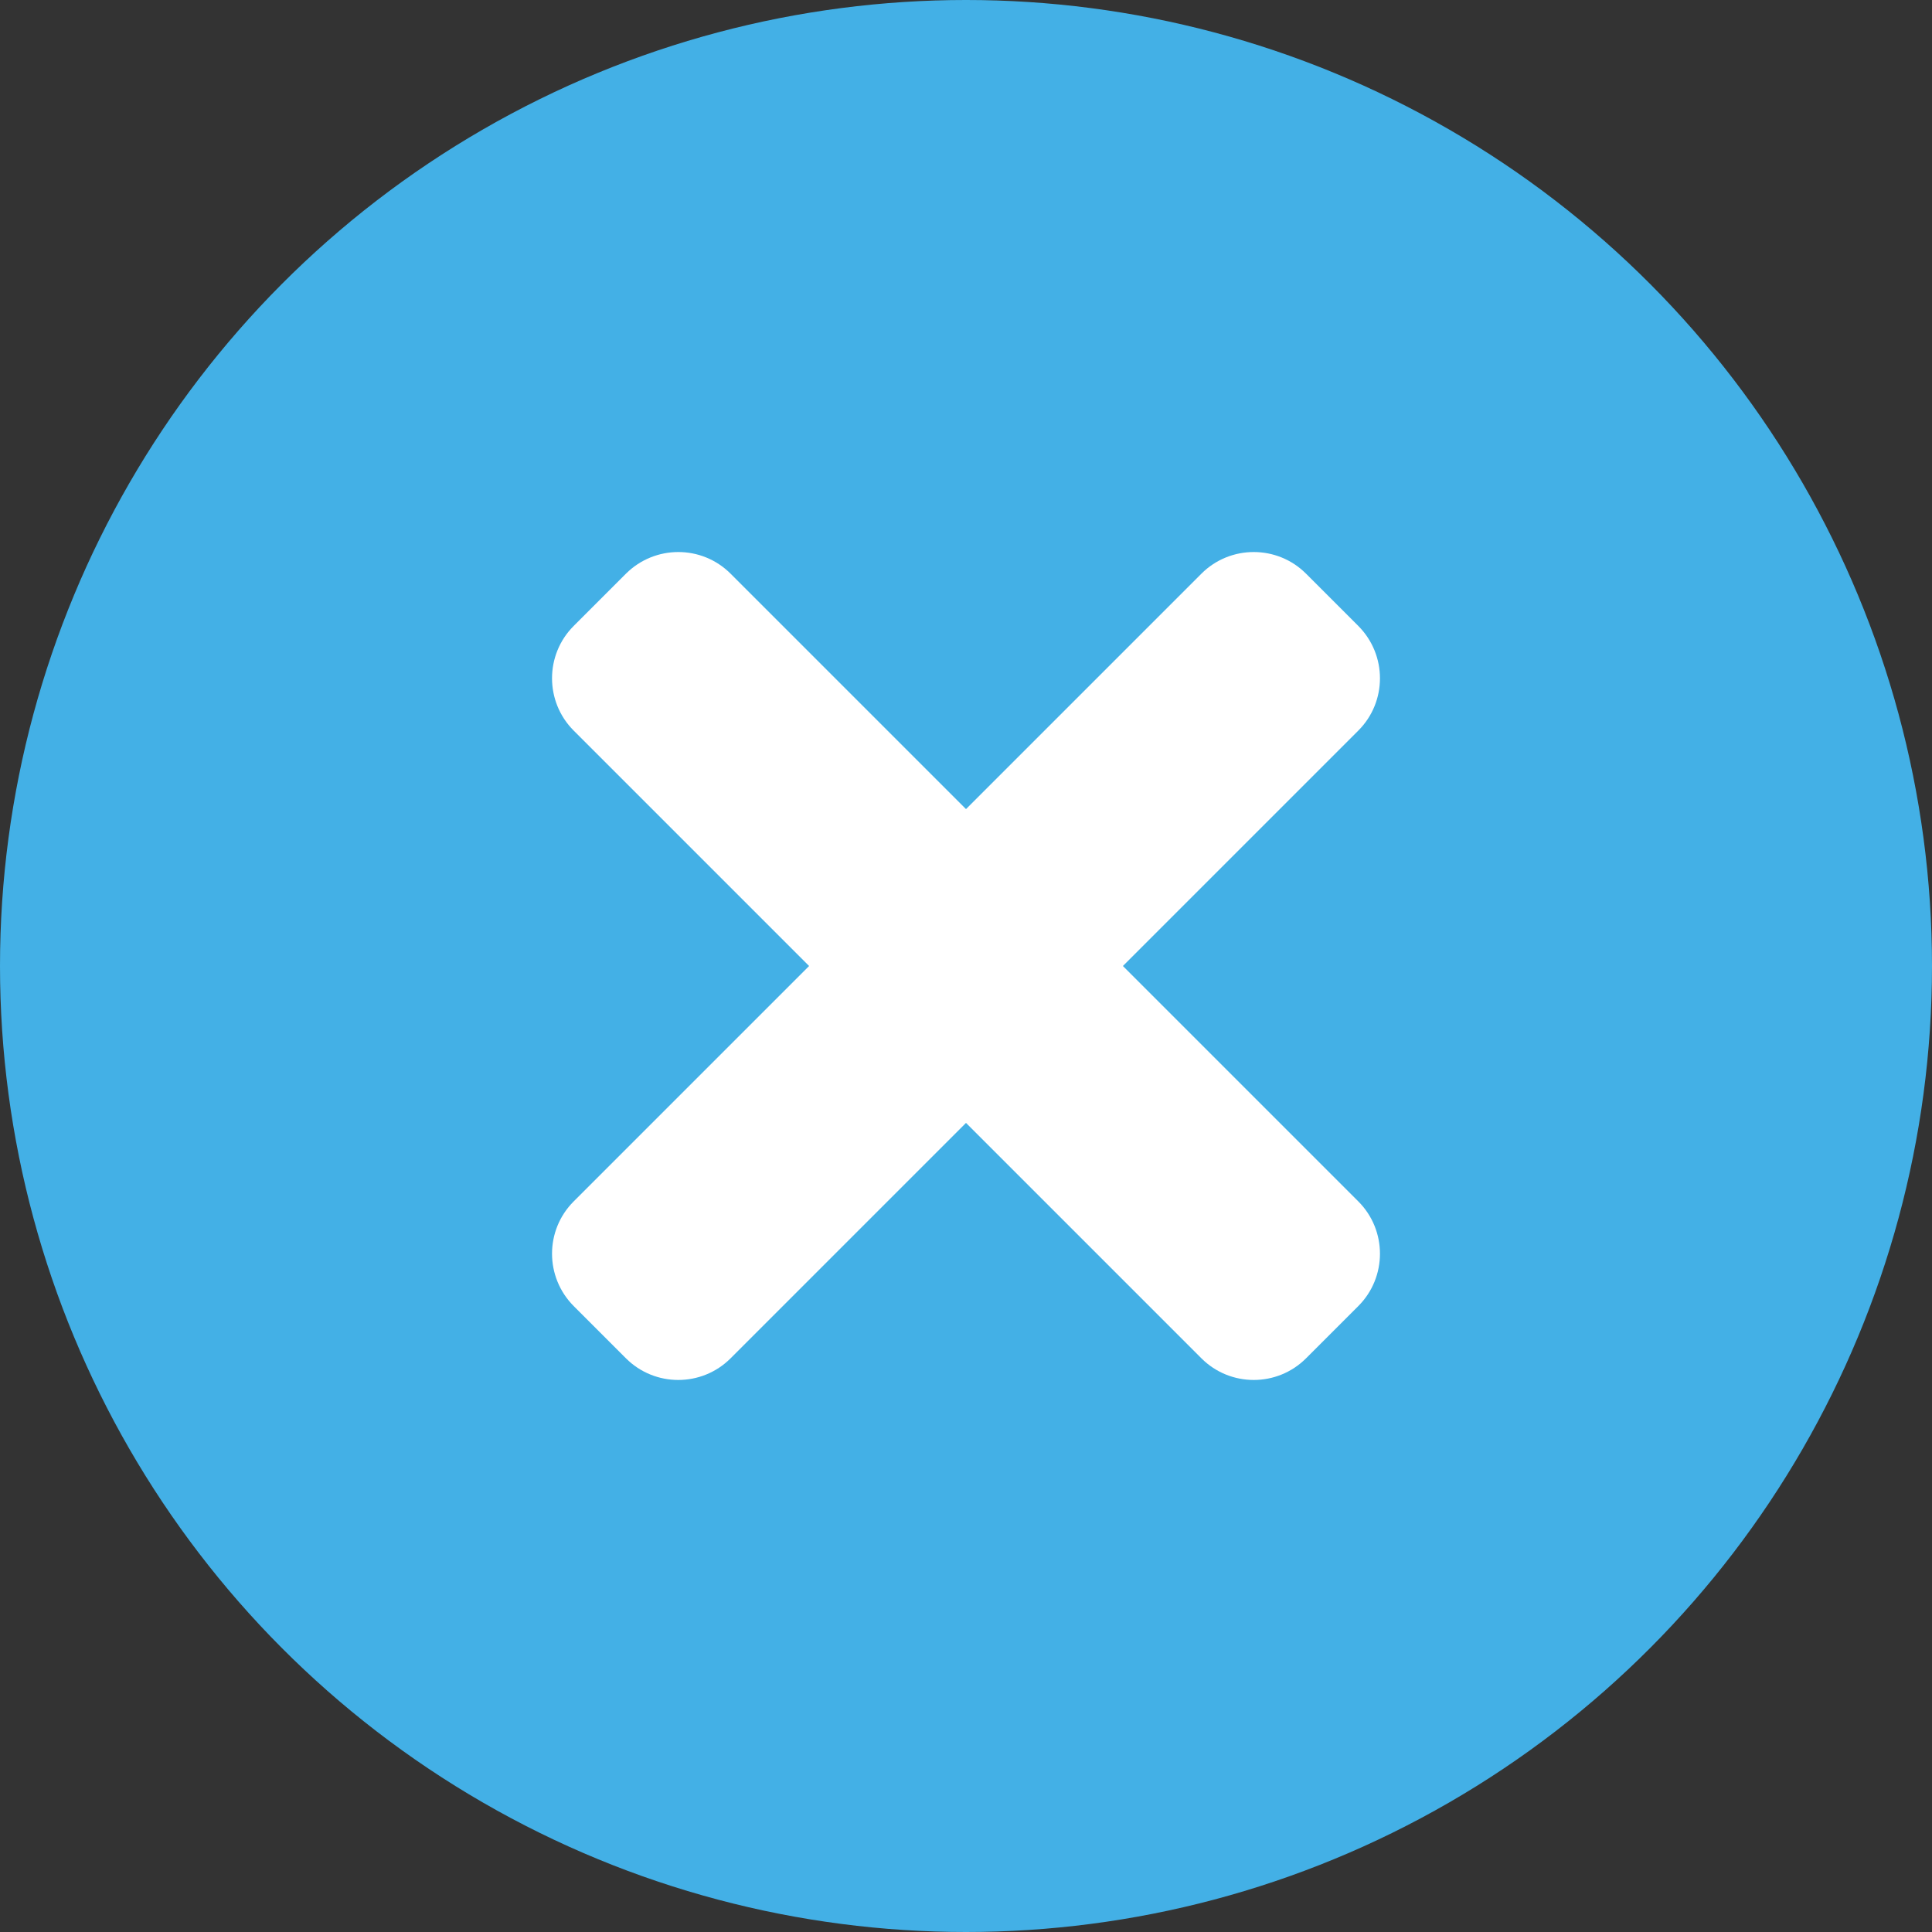<svg width="14" height="14" viewBox="0 0 14 14" fill="none" xmlns="http://www.w3.org/2000/svg">
<rect x="0" y="0" width="14" height="14" fill="#333333" stroke="none"/>
<circle cx="7" cy="7" r="7" fill="#43B0E6"/>
<path d="M8.137 7L9.843 5.294C10.052 5.085 10.052 4.746 9.843 4.536L9.464 4.157C9.255 3.948 8.915 3.948 8.706 4.157L7 5.863L5.294 4.157C5.085 3.948 4.746 3.948 4.536 4.157L4.157 4.536C3.948 4.745 3.948 5.085 4.157 5.294L5.863 7L4.157 8.706C3.948 8.915 3.948 9.254 4.157 9.464L4.536 9.843C4.745 10.052 5.085 10.052 5.294 9.843L7 8.137L8.706 9.843C8.915 10.052 9.255 10.052 9.464 9.843L9.843 9.464C10.052 9.255 10.052 8.915 9.843 8.706L8.137 7Z" fill="white"/>
</svg>

